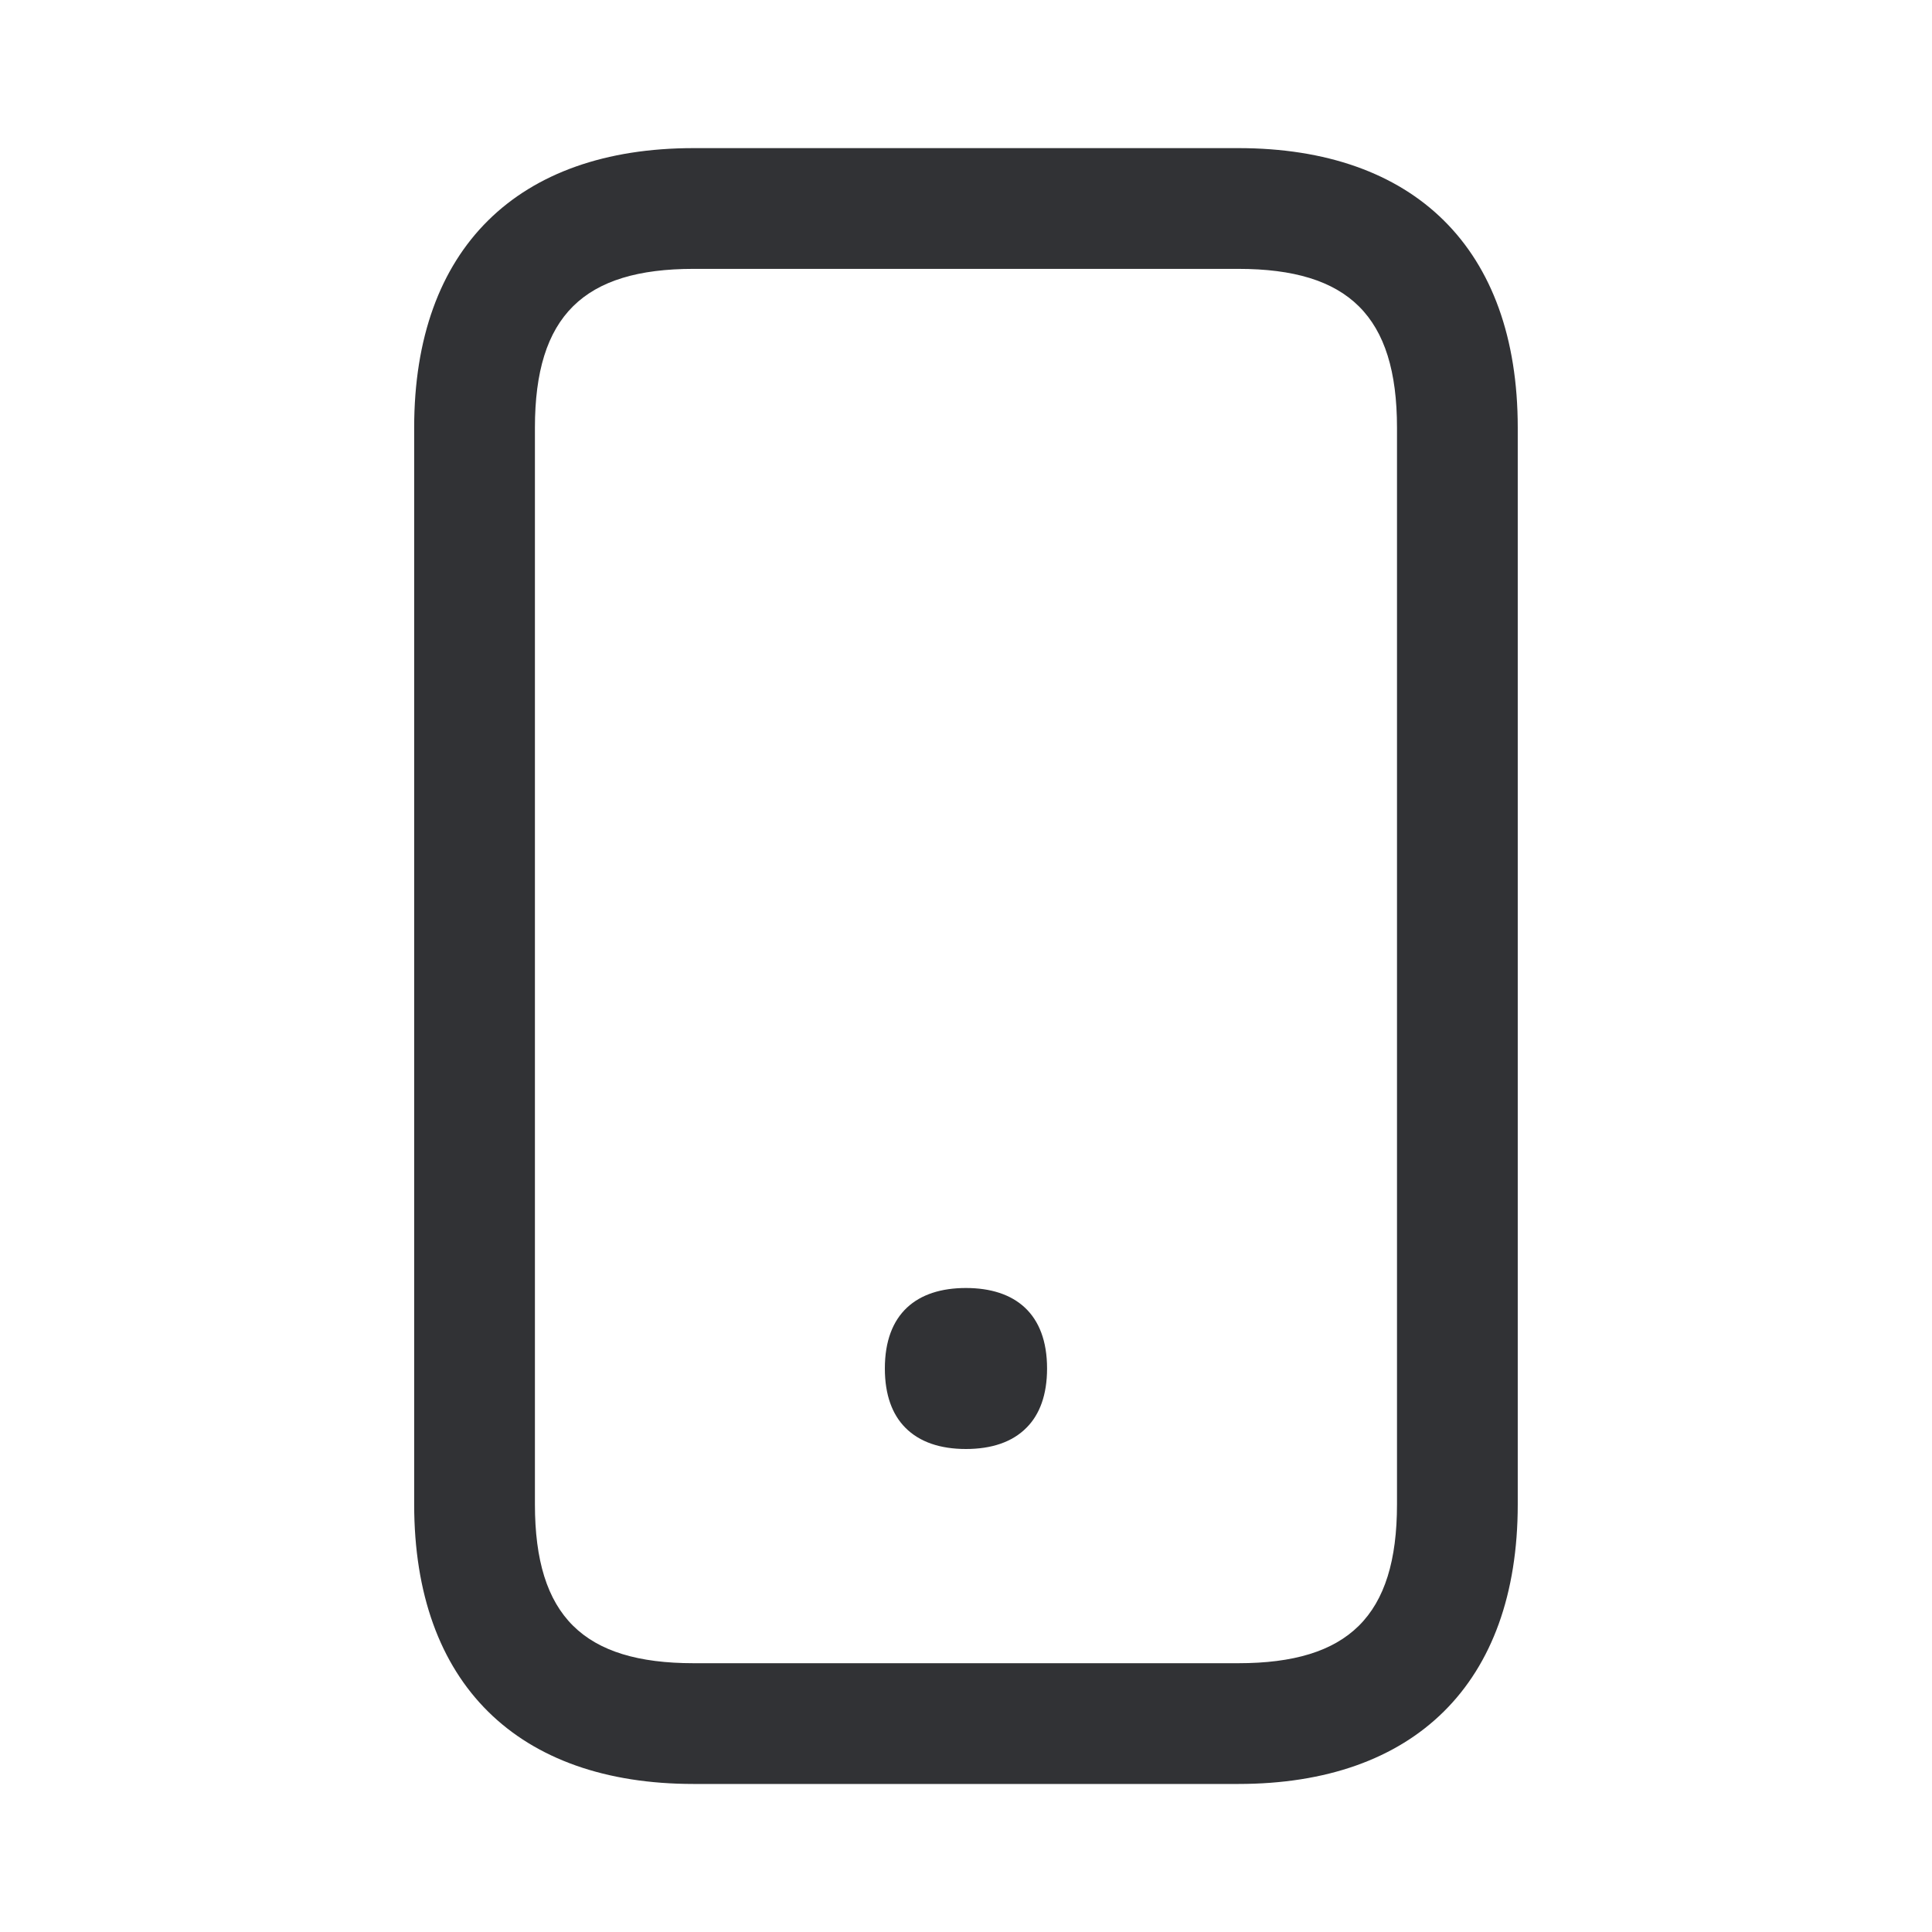 <svg width="24" height="24" fill="none" xmlns="http://www.w3.org/2000/svg"><path d="M10.992 17c0-.683.397-1 1.007-1 .61 0 1.008.317 1.008 1 0 .328-.092.572-.255.735-.177.18-.436.265-.753.265s-.575-.085-.753-.265c-.162-.163-.254-.407-.254-.735Z" fill="#313235"/><path d="M15.383 1.84H8.616c-2.182 0-3.471 1.243-3.471 3.472v13.376c0 2.23 1.289 3.473 3.471 3.473h6.767c2.182 0 3.471-1.244 3.471-3.473V5.312c0-2.23-1.289-3.472-3.471-3.472Zm-6.767 1.5h6.767c1.366 0 1.971.584 1.971 1.972v13.376c0 1.389-.606 1.973-1.971 1.973H8.616c-1.365 0-1.971-.584-1.971-1.973V5.312c0-1.388.605-1.972 1.971-1.972Z" fill="#313235"/></svg>